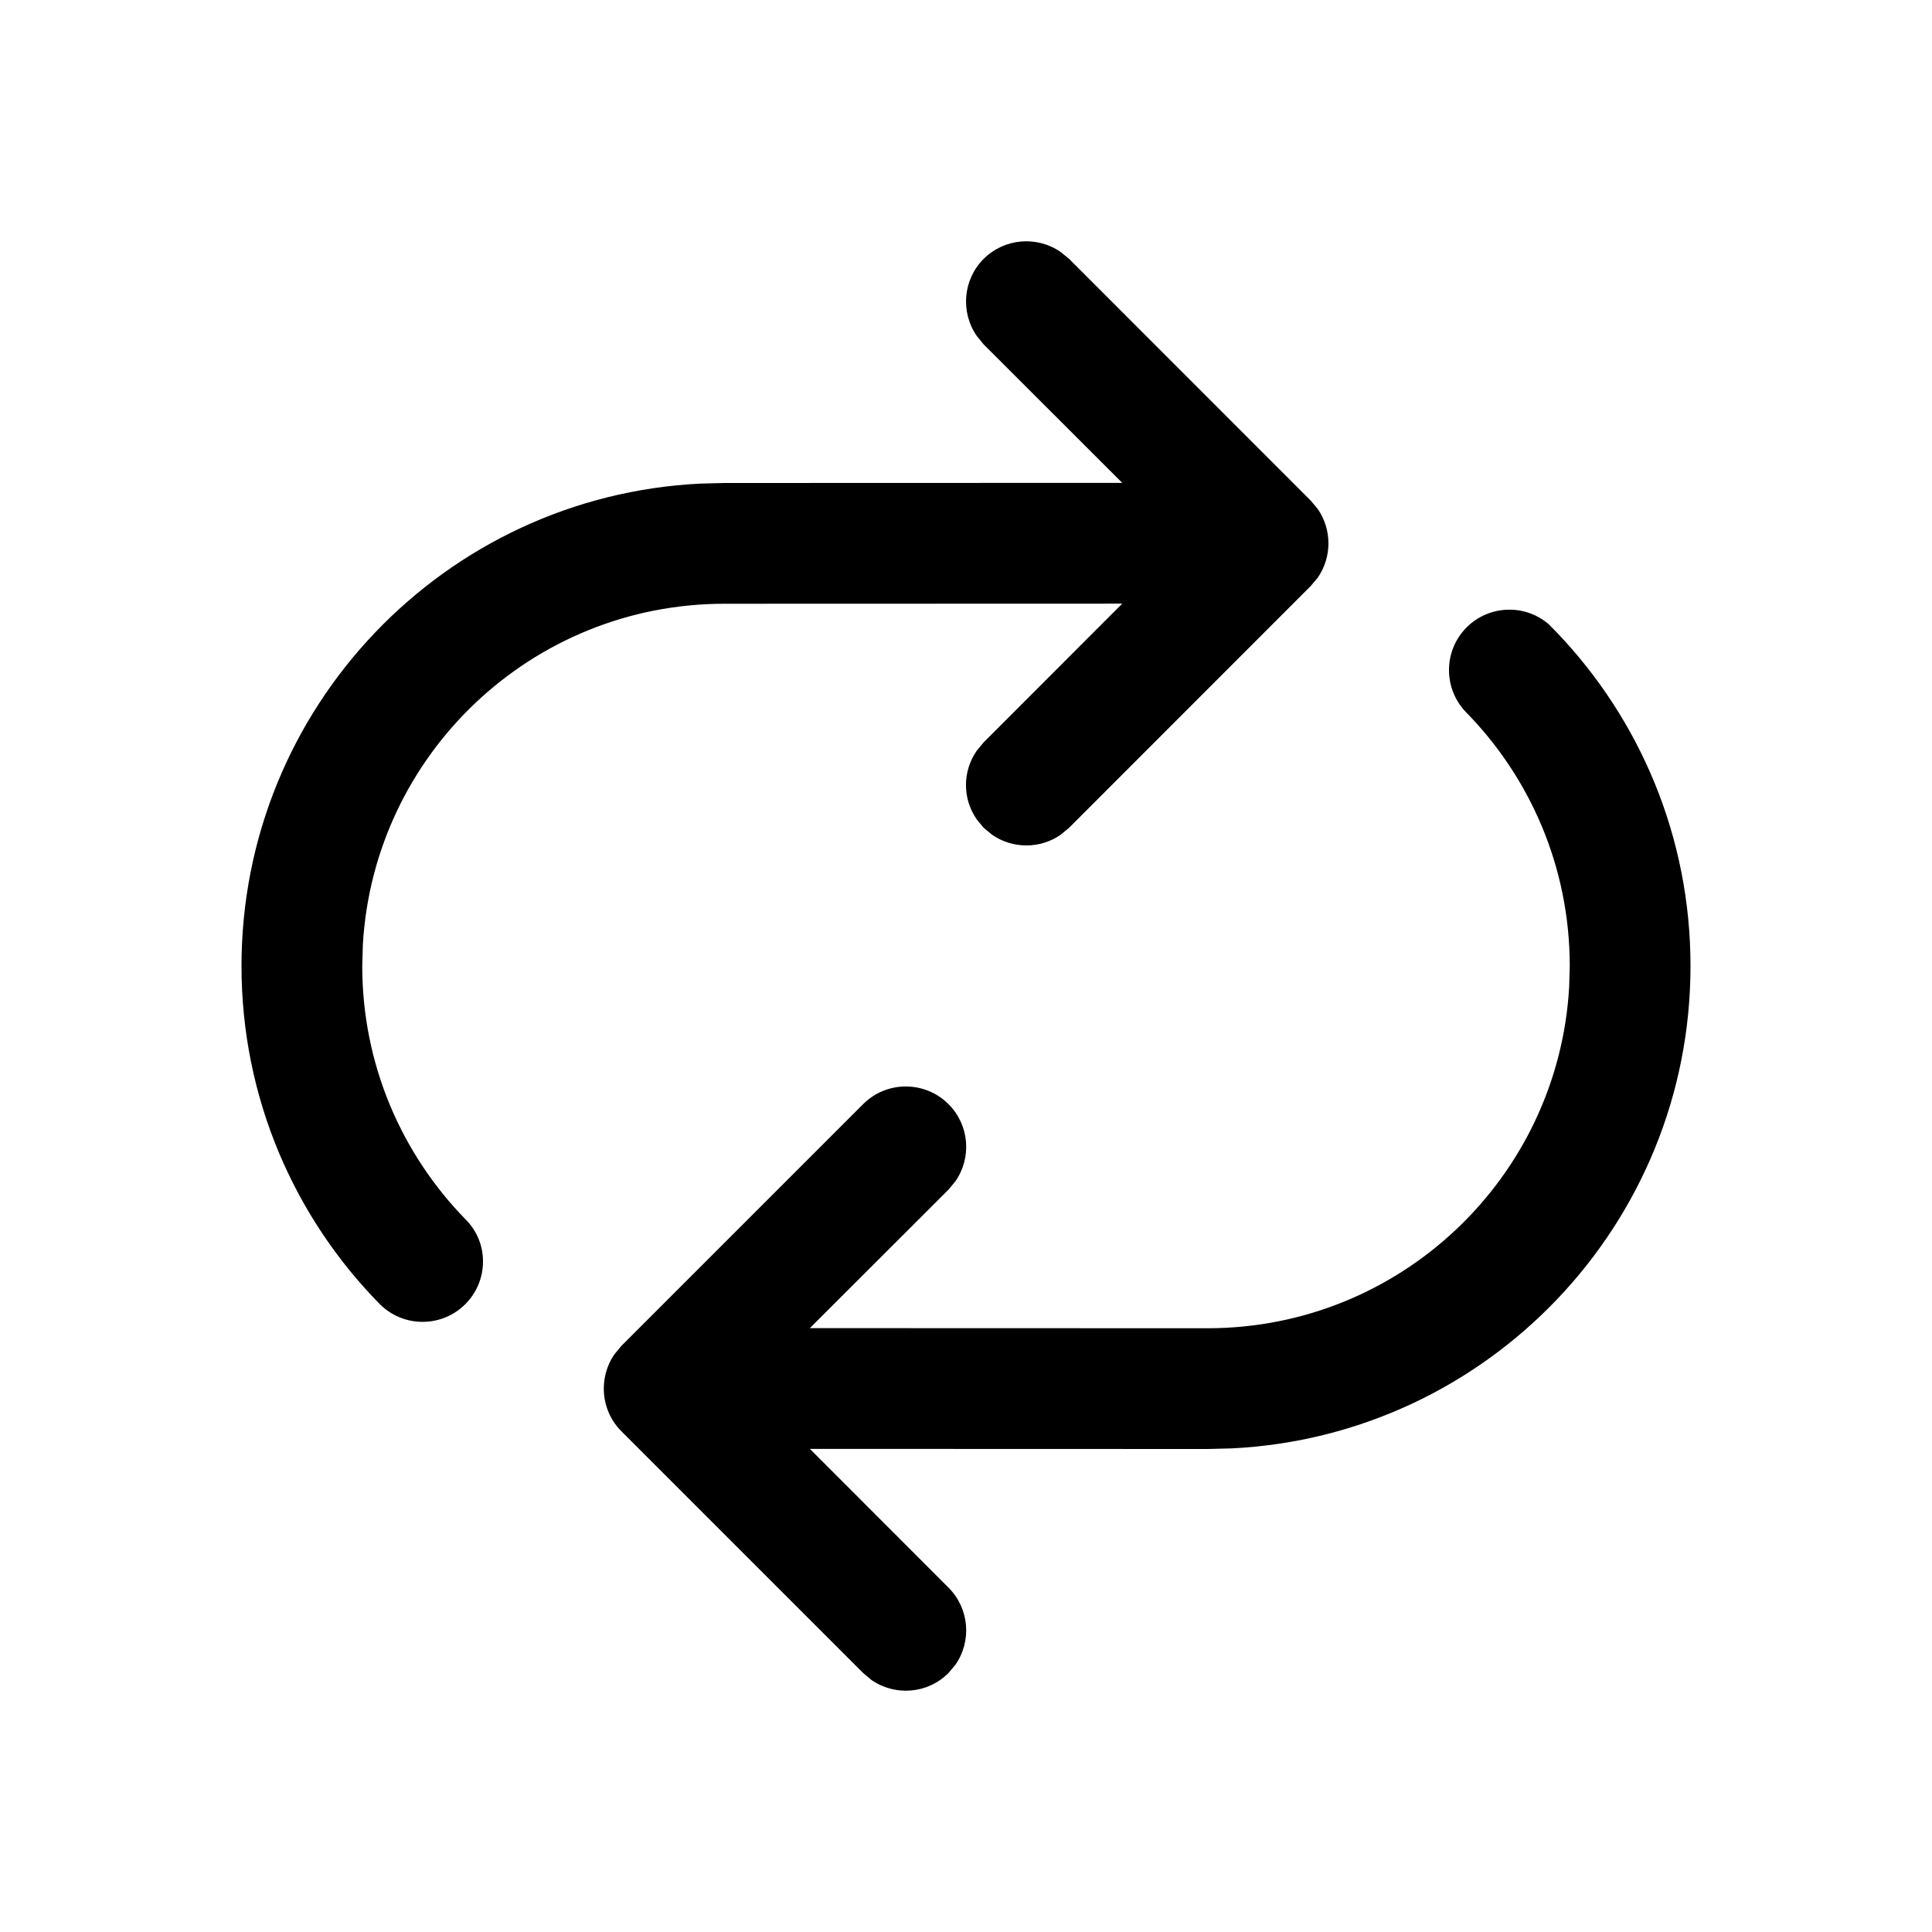 <svg xmlns="http://www.w3.org/2000/svg" viewBox="0 0 16 16" fill="none"><path d="M12.893 5.238C13.579 5.956 14 6.929 14 8C14 10.142 12.316 11.891 10.2 11.995L10 12L6.707 11.999L7.855 13.148C8.029 13.322 8.048 13.591 7.913 13.786L7.855 13.855C7.682 14.029 7.412 14.048 7.217 13.913L7.148 13.855L5.146 11.853C4.973 11.68 4.954 11.41 5.089 11.215L5.146 11.146L7.148 9.144C7.343 8.949 7.66 8.949 7.855 9.144C8.029 9.318 8.048 9.587 7.913 9.782L7.855 9.852L6.707 10.999L10 11C11.598 11 12.904 9.751 12.995 8.176L13 8C13 7.178 12.669 6.433 12.134 5.891C12.052 5.803 12 5.682 12 5.549C12 5.272 12.224 5.049 12.5 5.049C12.623 5.049 12.735 5.093 12.822 5.166L12.893 5.238ZM8.784 2.087L8.854 2.144L10.855 4.146L10.913 4.215C11.031 4.386 11.031 4.614 10.913 4.784L10.855 4.853L8.854 6.855L8.784 6.913C8.614 7.031 8.386 7.031 8.216 6.913L8.146 6.855L8.089 6.786C7.97 6.615 7.97 6.388 8.089 6.217L8.146 6.148L9.294 4.999L6 5C4.402 5 3.096 6.249 3.005 7.823L3 8C3 8.819 3.329 9.562 3.861 10.104C3.947 10.192 4 10.313 4 10.447C4 10.723 3.776 10.947 3.5 10.947C3.362 10.947 3.238 10.892 3.147 10.802C2.438 10.082 2 9.092 2 8C2 5.858 3.684 4.109 5.8 4.005L6 4L9.294 3.999L8.146 2.852L8.089 2.782C7.954 2.587 7.973 2.318 8.146 2.144C8.32 1.971 8.589 1.952 8.784 2.087Z" fill="currentColor"/></svg>